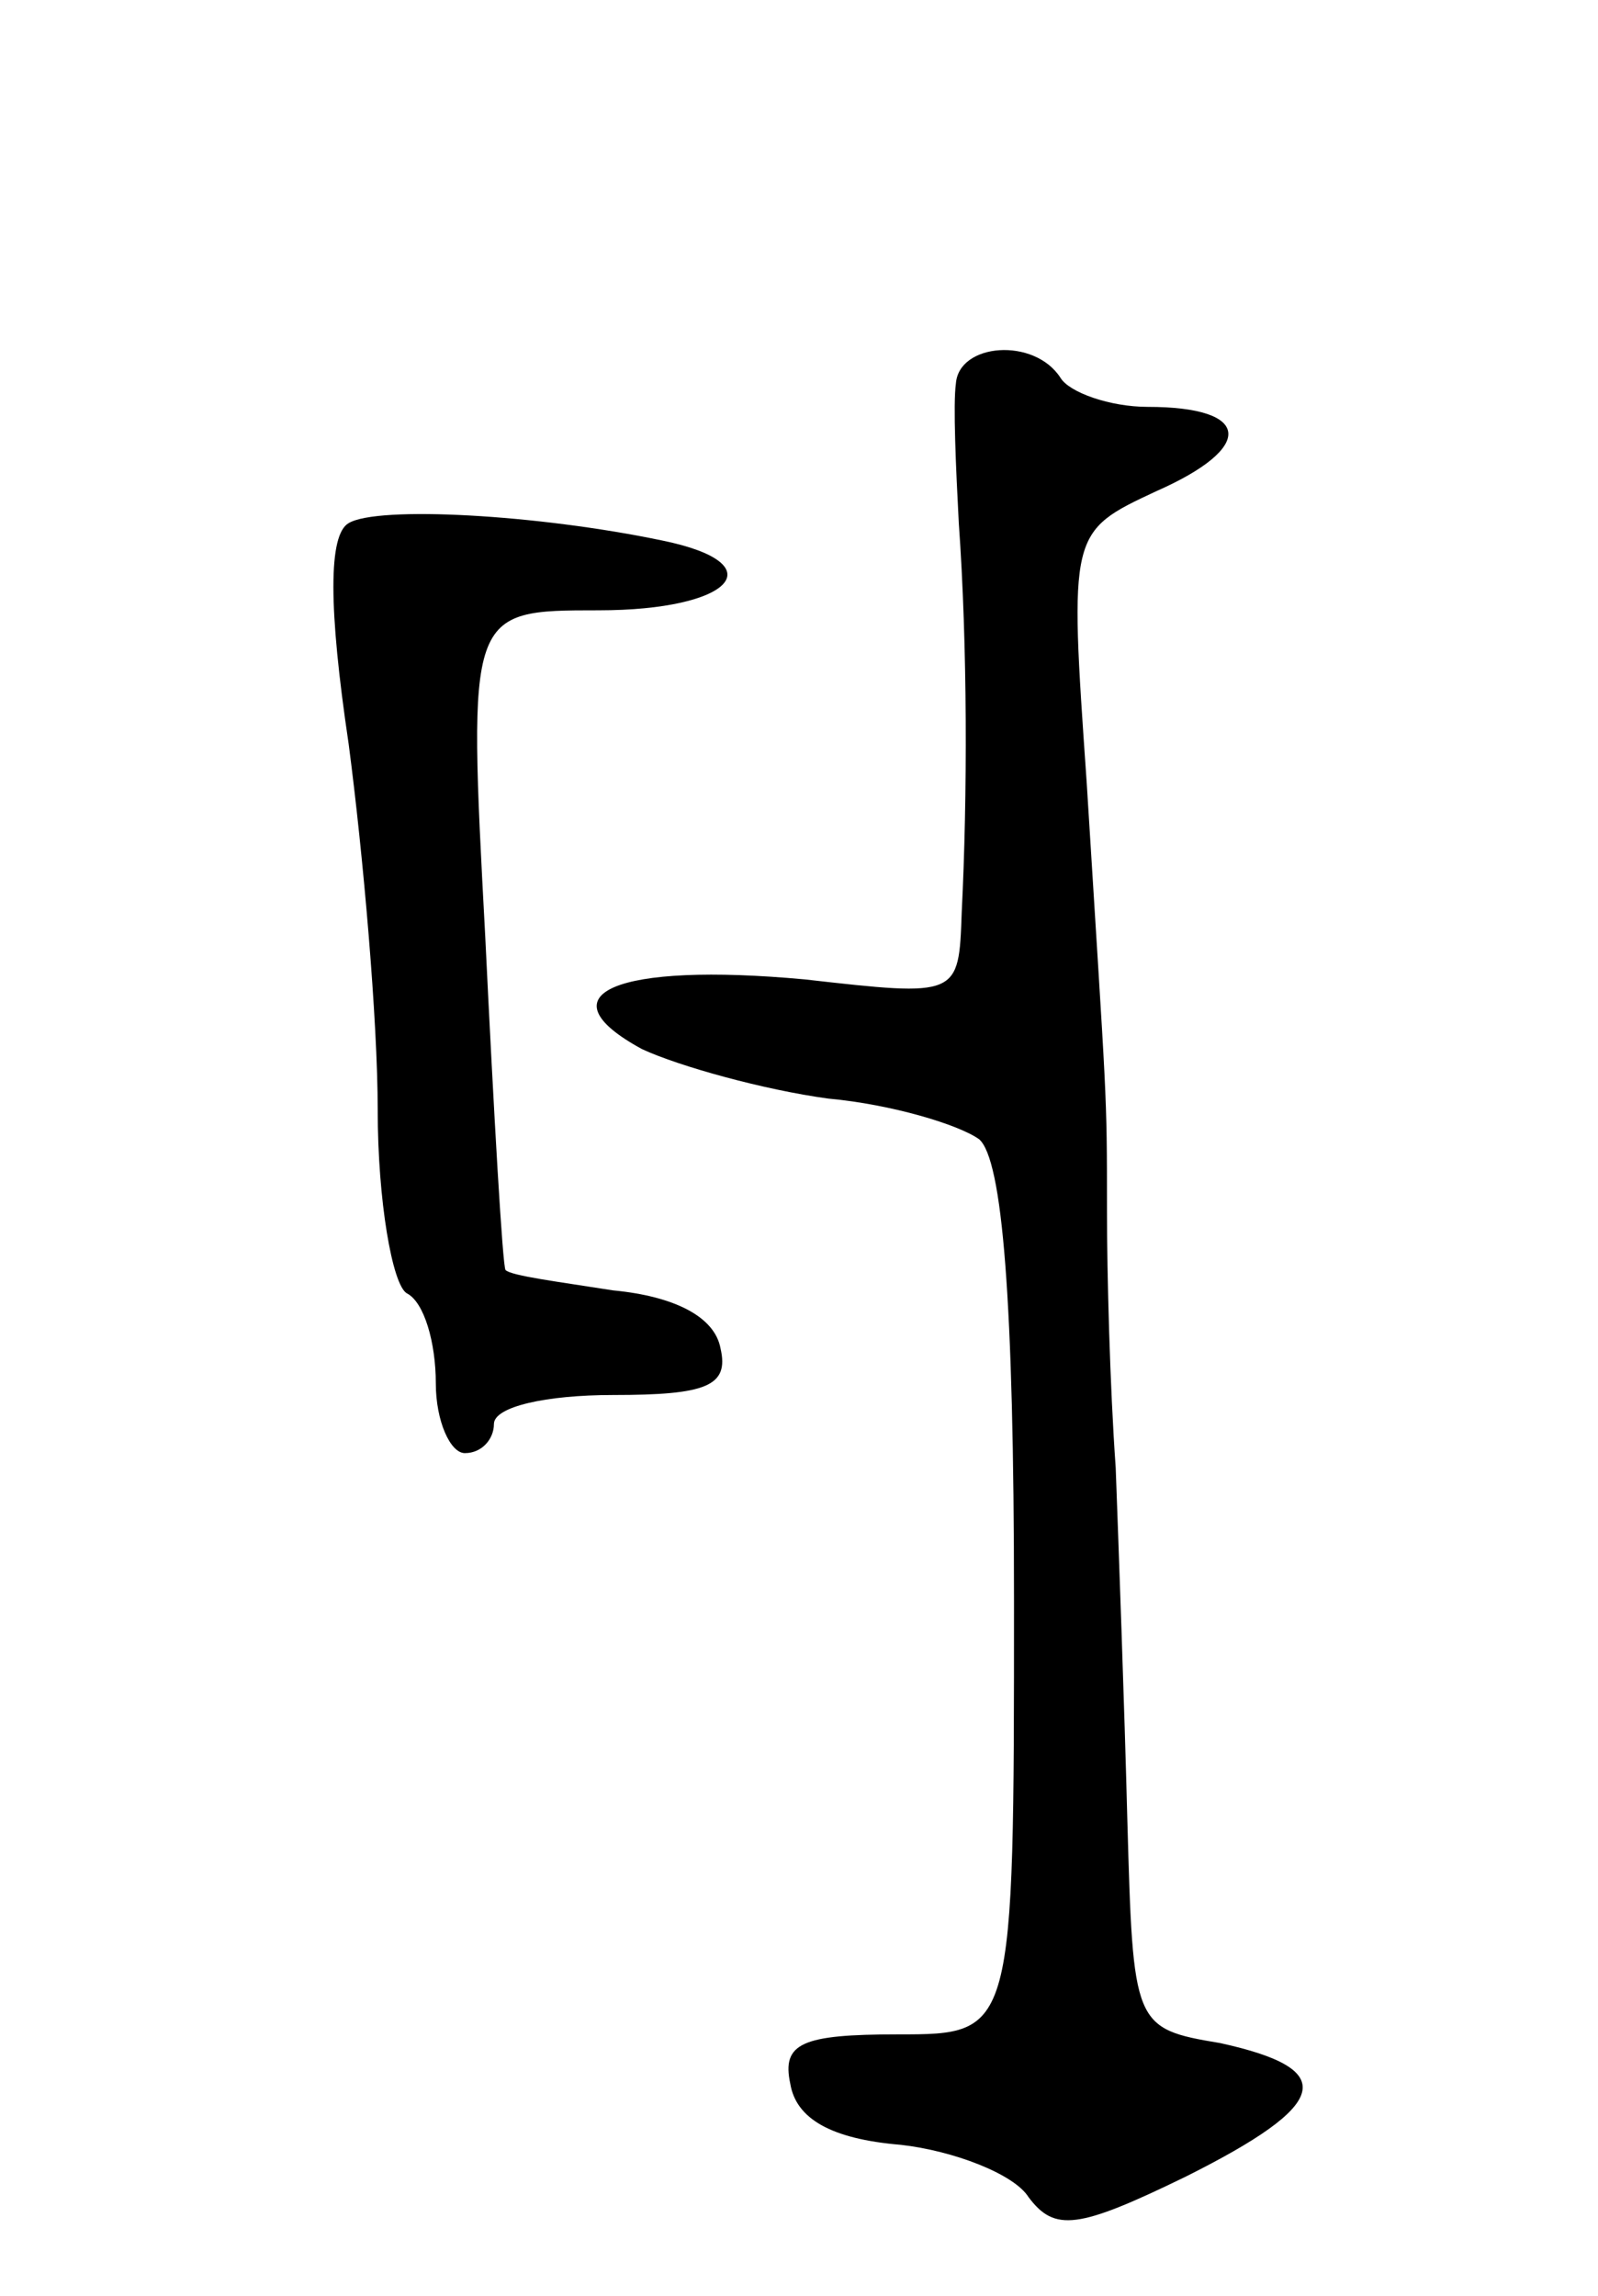 <svg version="1.0" xmlns="http://www.w3.org/2000/svg"
 width="55pt" height="79pt" viewBox="0 0 55 79"
 preserveAspectRatio="xMidYMid meet">
<g transform="translate(0,79) scale(0.1,-0.1)"
fill="#000000" stroke="none">
<path d="M329 658 c-1 -7 0 -29 1 -48 3 -42 3 -94 1 -134 -1 -29 -1 -29 -54
-23 -65 6 -91 -5 -56 -24 13 -6 42 -14 64 -17 22 -2 45 -9 52 -14 8 -7 12 -55
12 -159 0 -149 0 -149 -40 -149 -33 0 -40 -3 -37 -17 2 -12 14 -19 38 -21 18
-2 39 -10 44 -18 9 -12 17 -11 54 7 50 25 53 37 12 46 -30 5 -30 6 -32 77 -1
39 -3 94 -4 121 -2 28 -3 67 -3 88 0 43 0 35 -7 148 -6 86 -6 86 24 100 34 15
33 29 -3 29 -13 0 -27 5 -30 10 -9 14 -35 12 -36 -2z"/>
<path d="M120 610 c-7 -4 -7 -29 0 -76 5 -38 10 -95 10 -126 0 -31 5 -60 10
-63 6 -3 10 -17 10 -31 0 -13 5 -24 10 -24 6 0 10 5 10 10 0 6 18 10 41 10 32
0 40 3 37 16 -2 11 -16 18 -37 20 -19 3 -35 5 -37 7 -1 1 -4 53 -7 115 -6 112
-6 112 39 112 46 0 61 16 22 24 -43 9 -98 12 -108 6z"/>
</g>
</svg>
